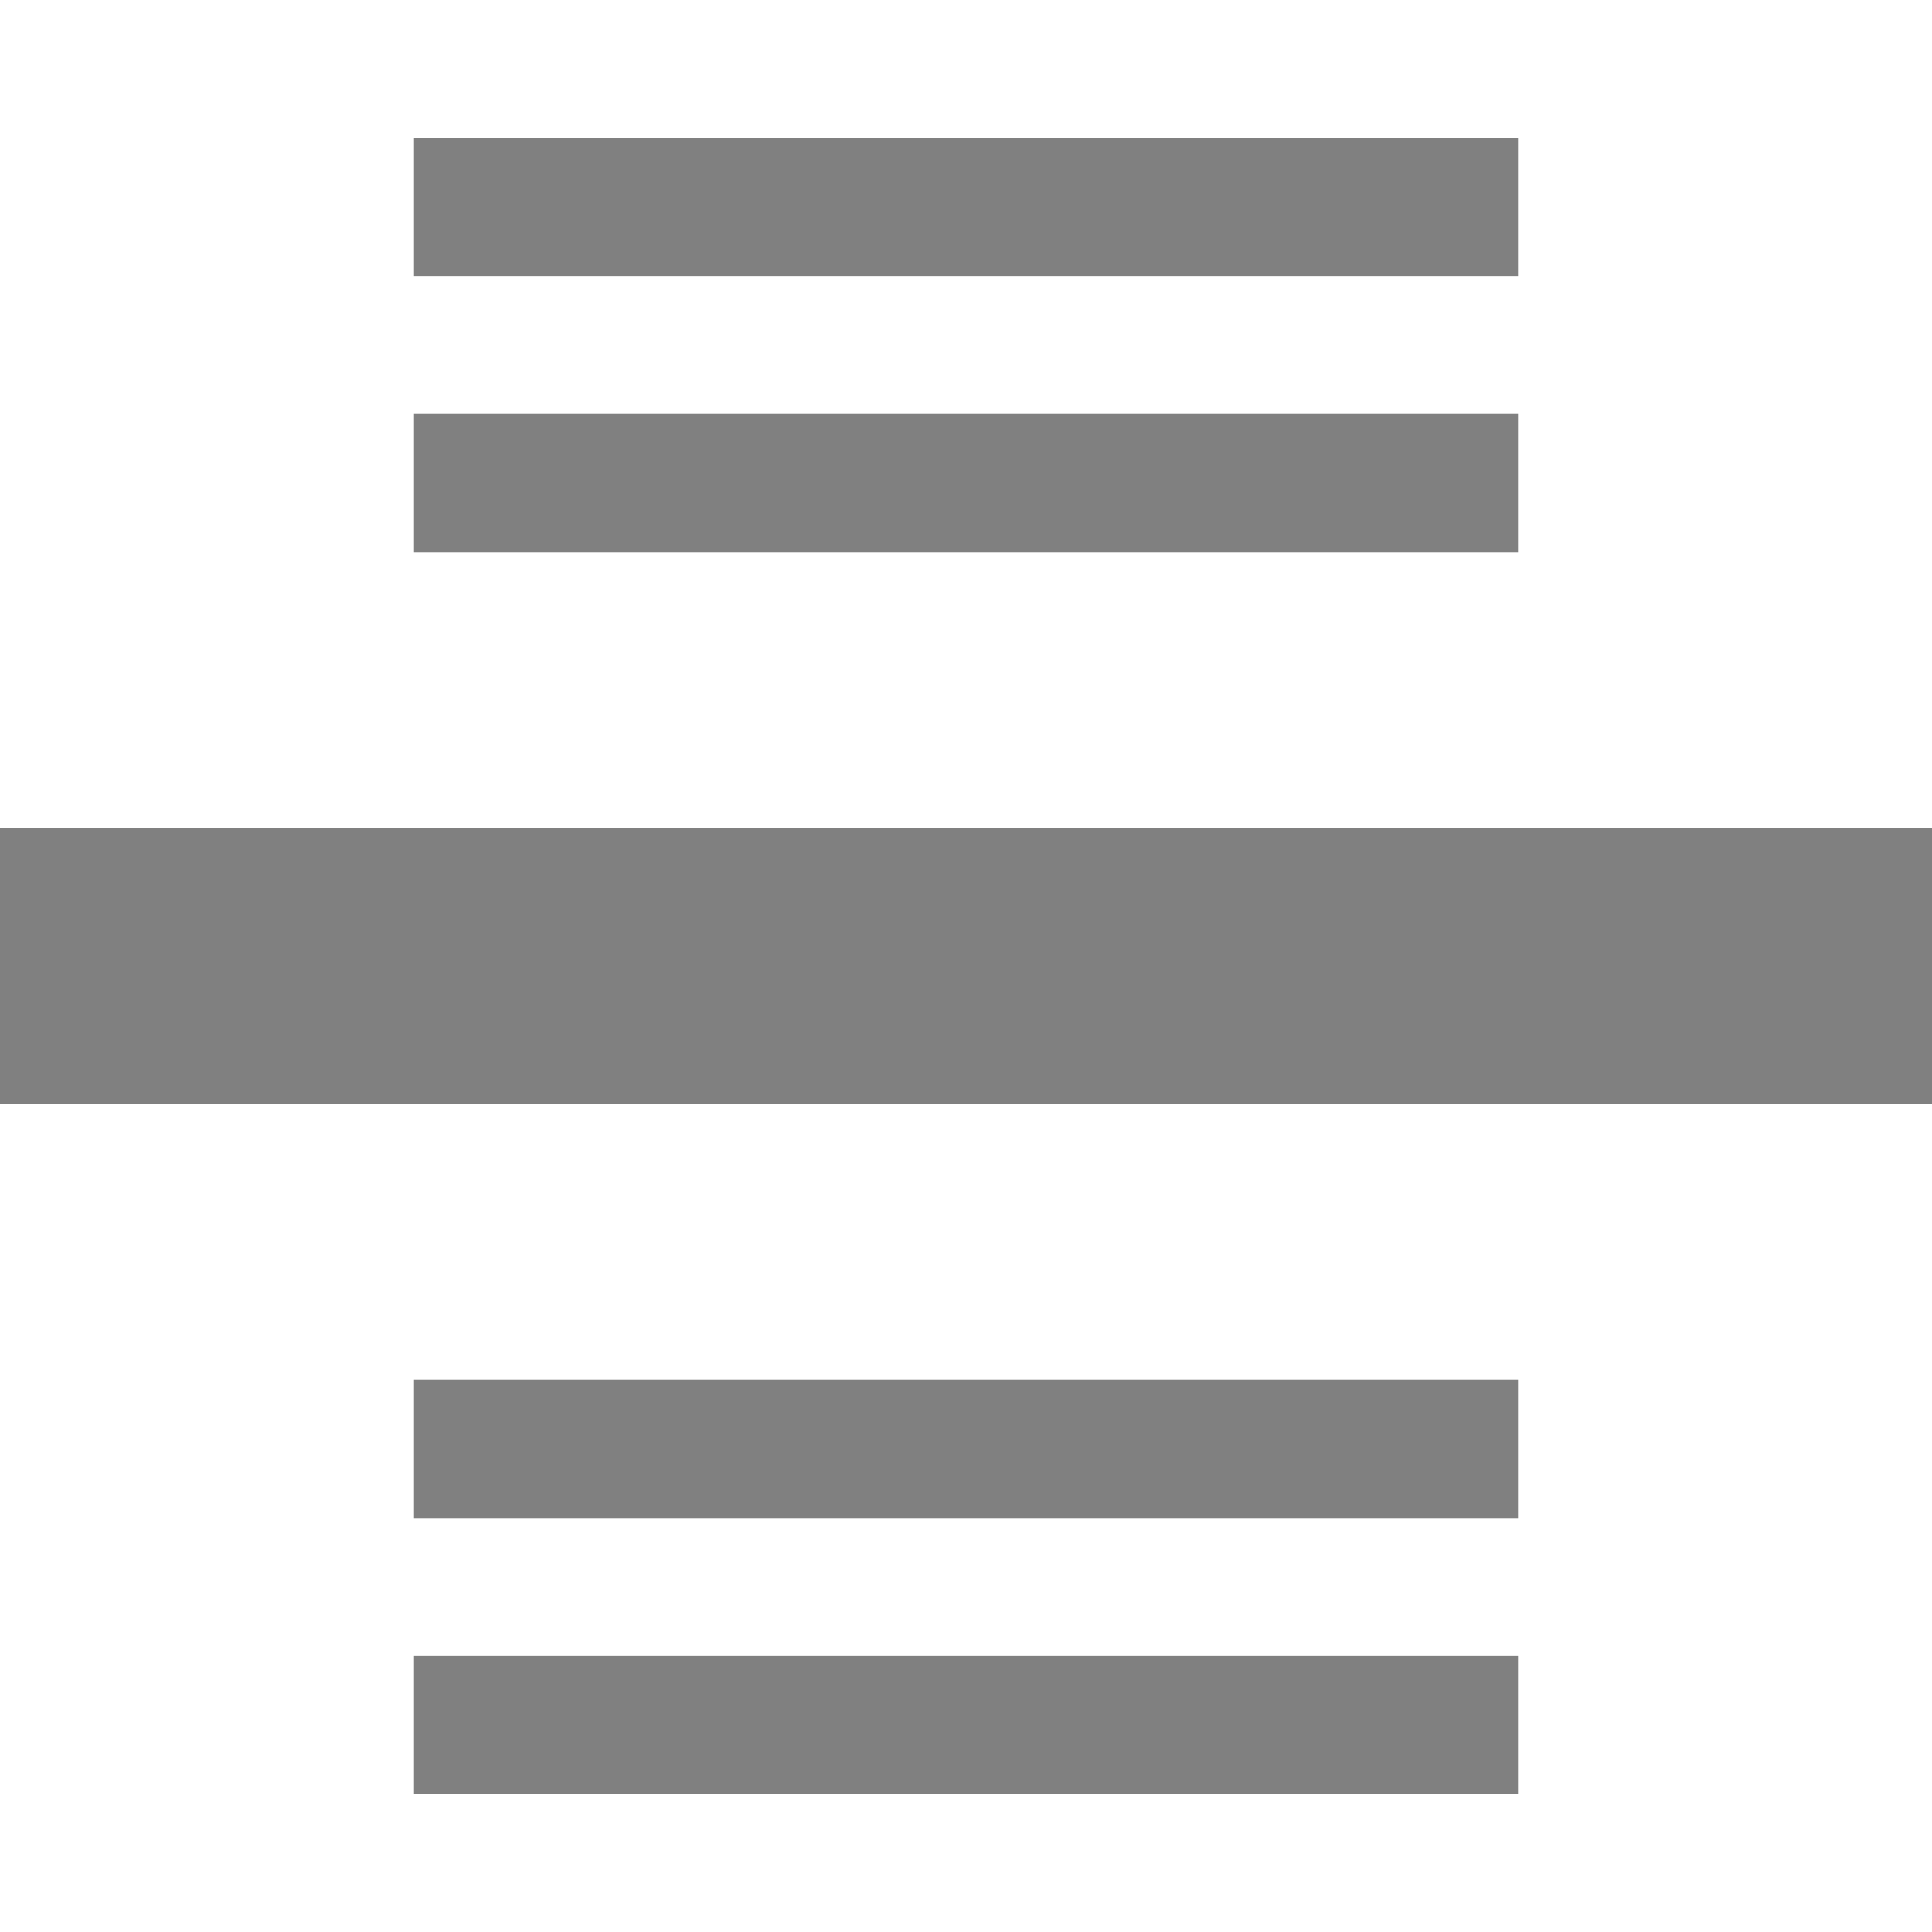 <?xml version="1.0" encoding="utf-8"?>
<!-- Generator: Adobe Illustrator 21.0.0, SVG Export Plug-In . SVG Version: 6.00 Build 0)  -->
<svg version="1.1" id="视图" xmlns="http://www.w3.org/2000/svg" xmlns:xlink="http://www.w3.org/1999/xlink" x="0px" y="0px"
	 viewBox="0 0 14 14" style="enable-background:new 0 0 14 14;" xml:space="preserve">
<style type="text/css">
	.st0{fill:#808080;}
</style>
<title>14</title>
<g id="_14">
	<rect y="6" class="st0" width="14" height="2"/>
	<rect x="3" y="3" class="st0" width="8" height="1"/>
	<rect x="3" y="1" class="st0" width="8" height="1"/>
	<rect x="3" y="12" class="st0" width="8" height="1"/>
	<rect x="3" y="10" class="st0" width="8" height="1"/>
</g>
</svg>
